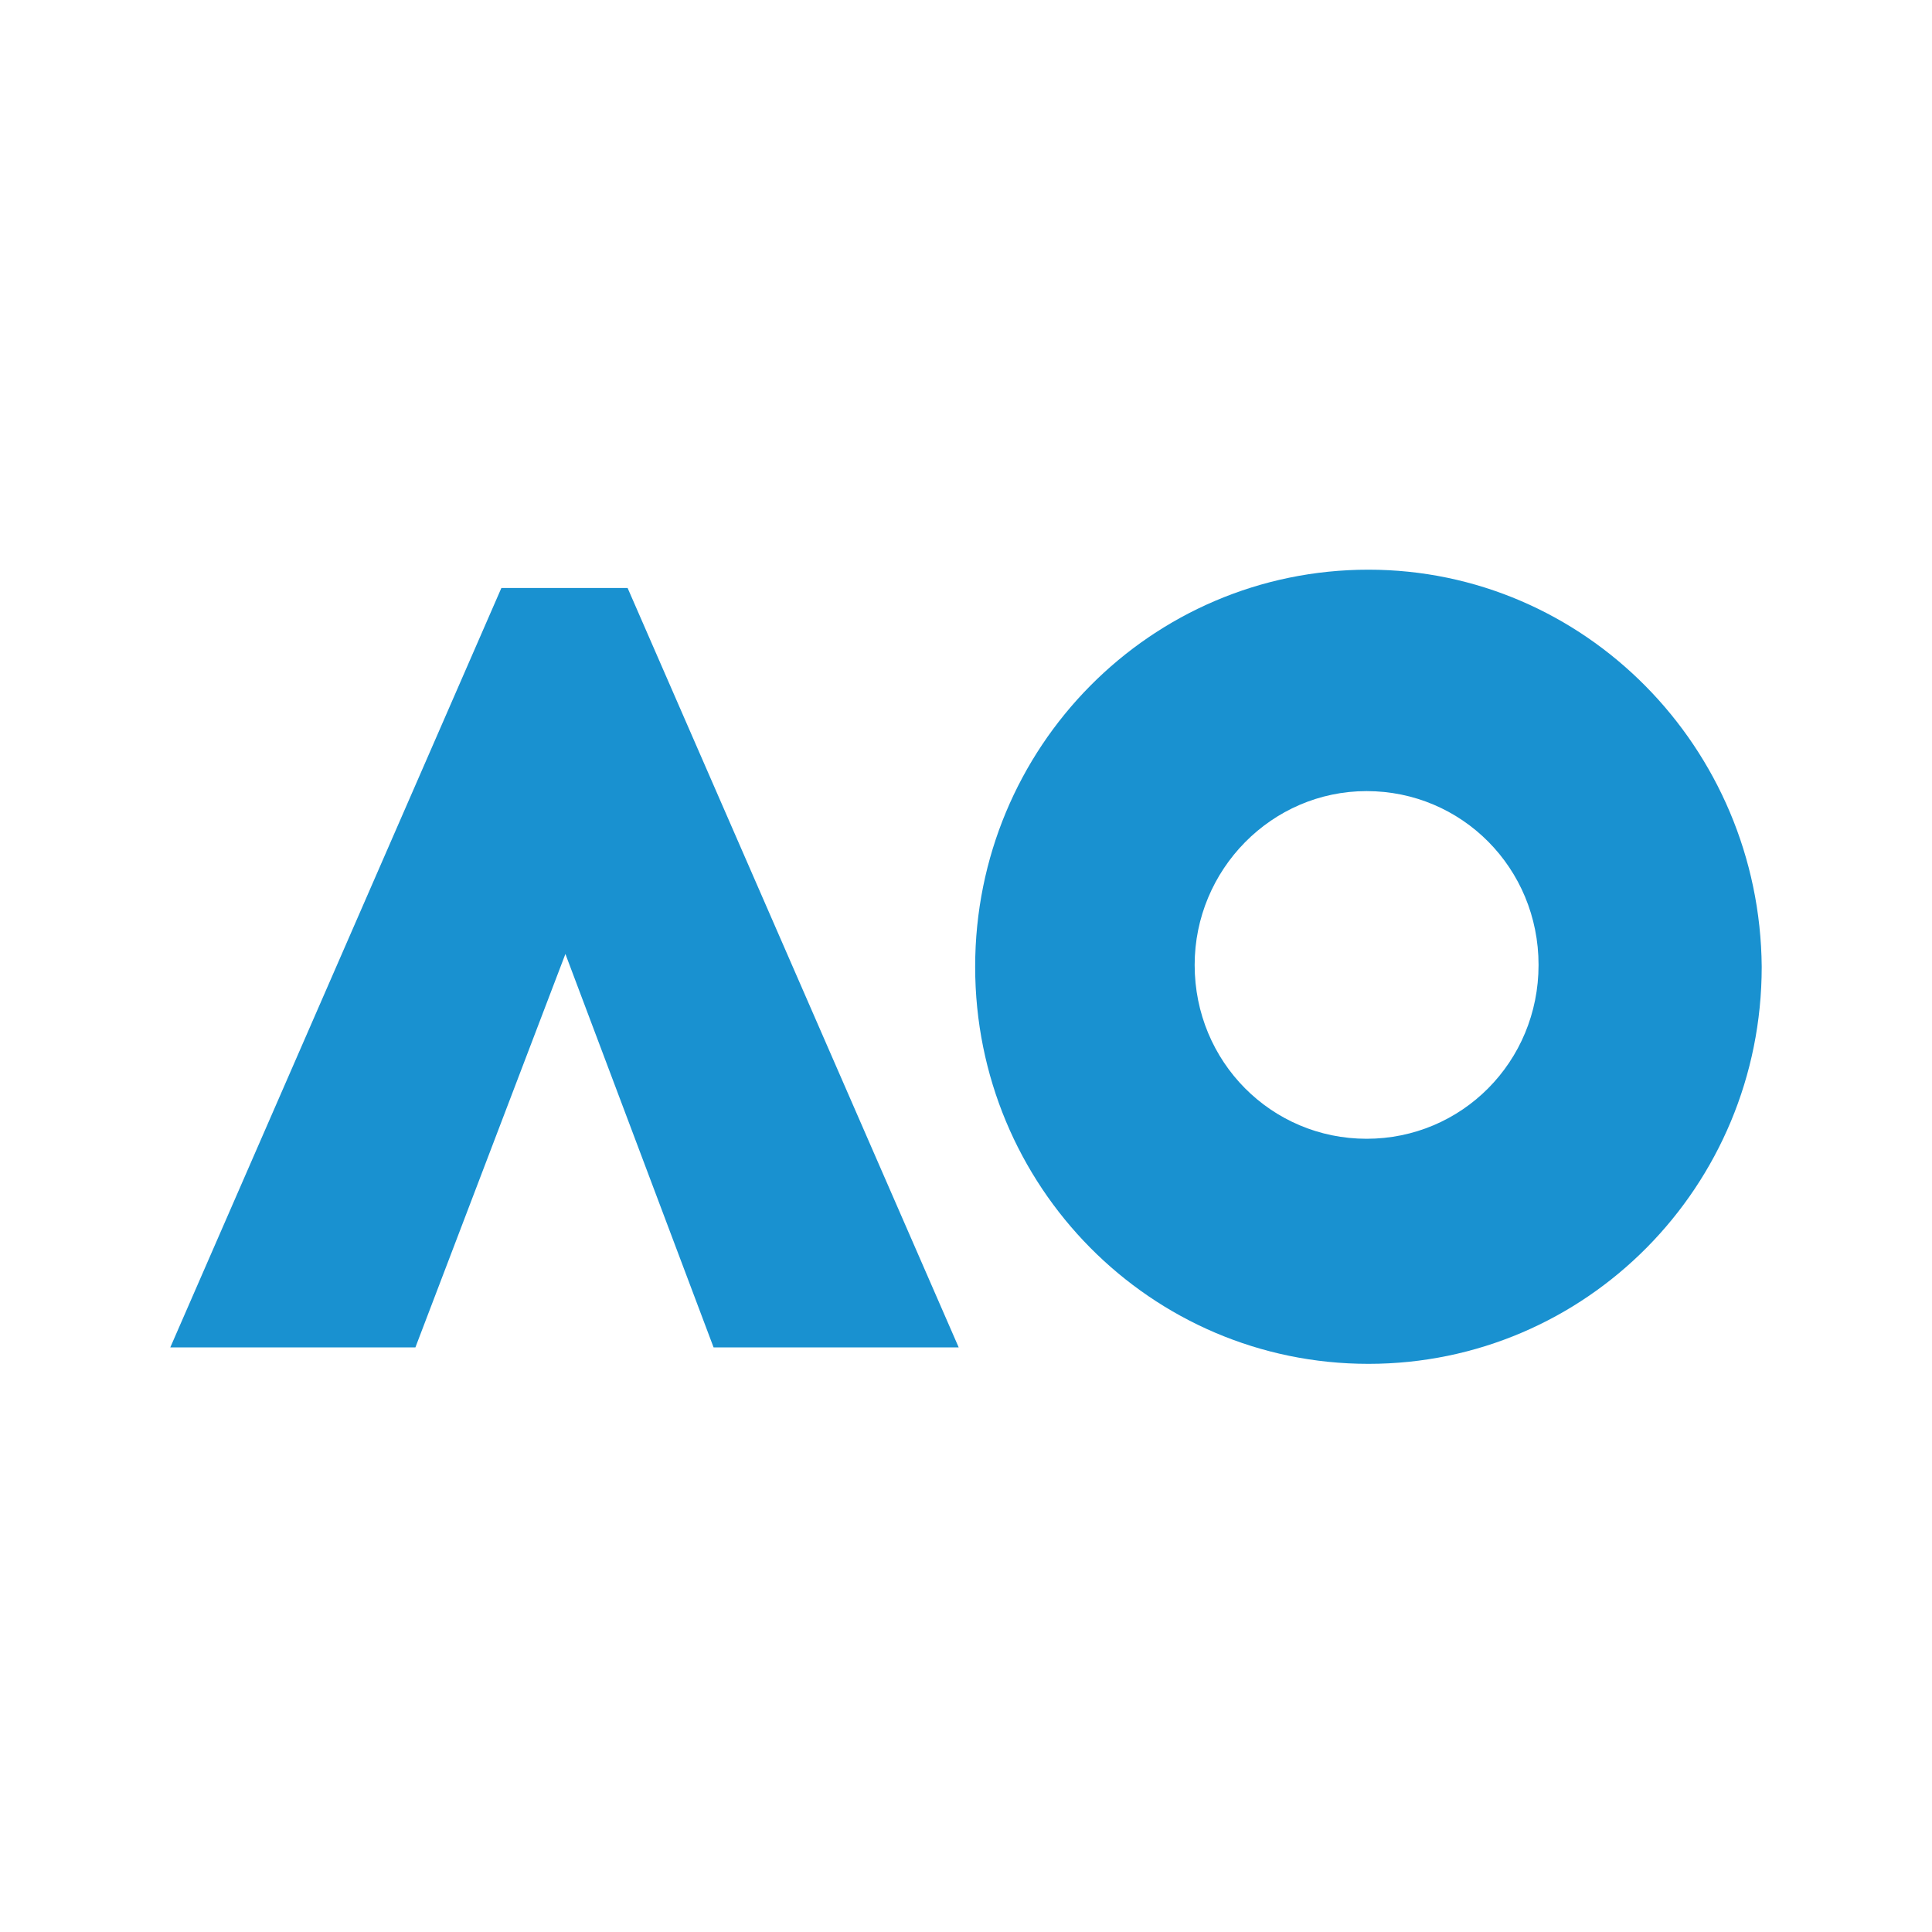 <svg width="150" height="150" viewBox="0 0 150 150" fill="none" xmlns="http://www.w3.org/2000/svg">
<path d="M106.103 88.414C98.718 88.414 92.753 82.448 92.753 74.918C92.753 67.53 98.718 61.421 106.103 61.421C113.488 61.421 119.453 67.388 119.453 74.918C119.453 82.448 113.488 88.414 106.103 88.414ZM106.245 44.23C89.345 44.23 75.711 58.011 75.711 75.06C75.711 92.108 89.345 105.889 106.245 105.889C123.145 105.889 136.779 92.108 136.779 75.06C136.637 58.011 123.003 44.23 106.245 44.23ZM48.727 45.651H38.927L13.222 104.61H32.252L43.898 74.065L55.402 104.61H74.432L48.727 45.651Z" fill="#1991D0"/>
</svg>

